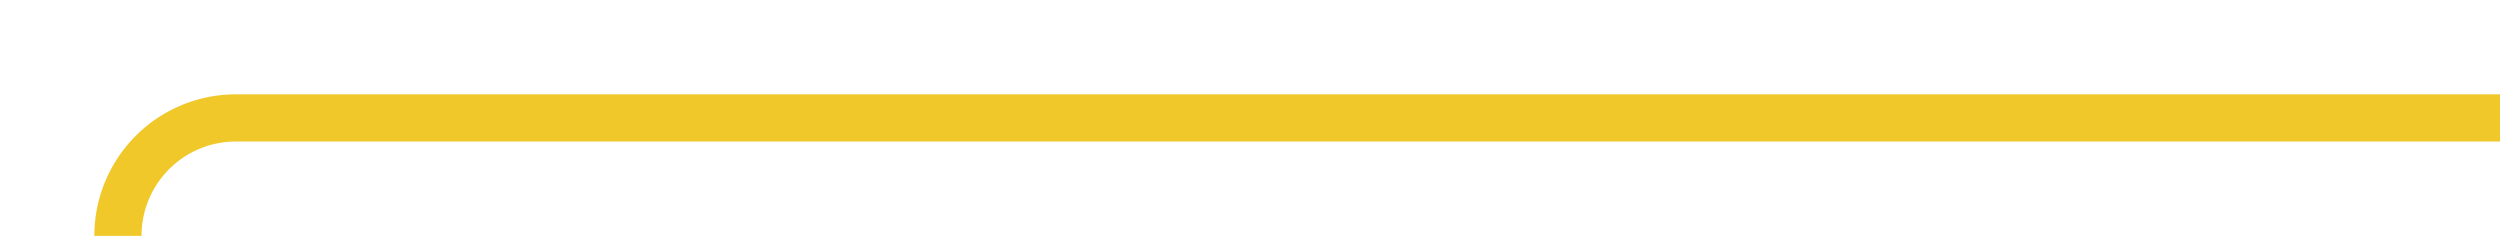 ﻿<?xml version="1.0" encoding="utf-8"?>
<svg version="1.1" xmlns:xlink="http://www.w3.org/1999/xlink" width="106px" height="10px" preserveAspectRatio="xMinYMid meet" viewBox="565 272  106 8" xmlns="http://www.w3.org/2000/svg">
  <path d="M 671 276  L 575 276  A 5 5 0 0 0 570 281 L 570 855  A 5 5 0 0 1 565 860 L 245 860  A 5 5 0 0 0 240 865 L 240 872  " stroke-width="2" stroke="#f0c82a" fill="none" />
</svg>